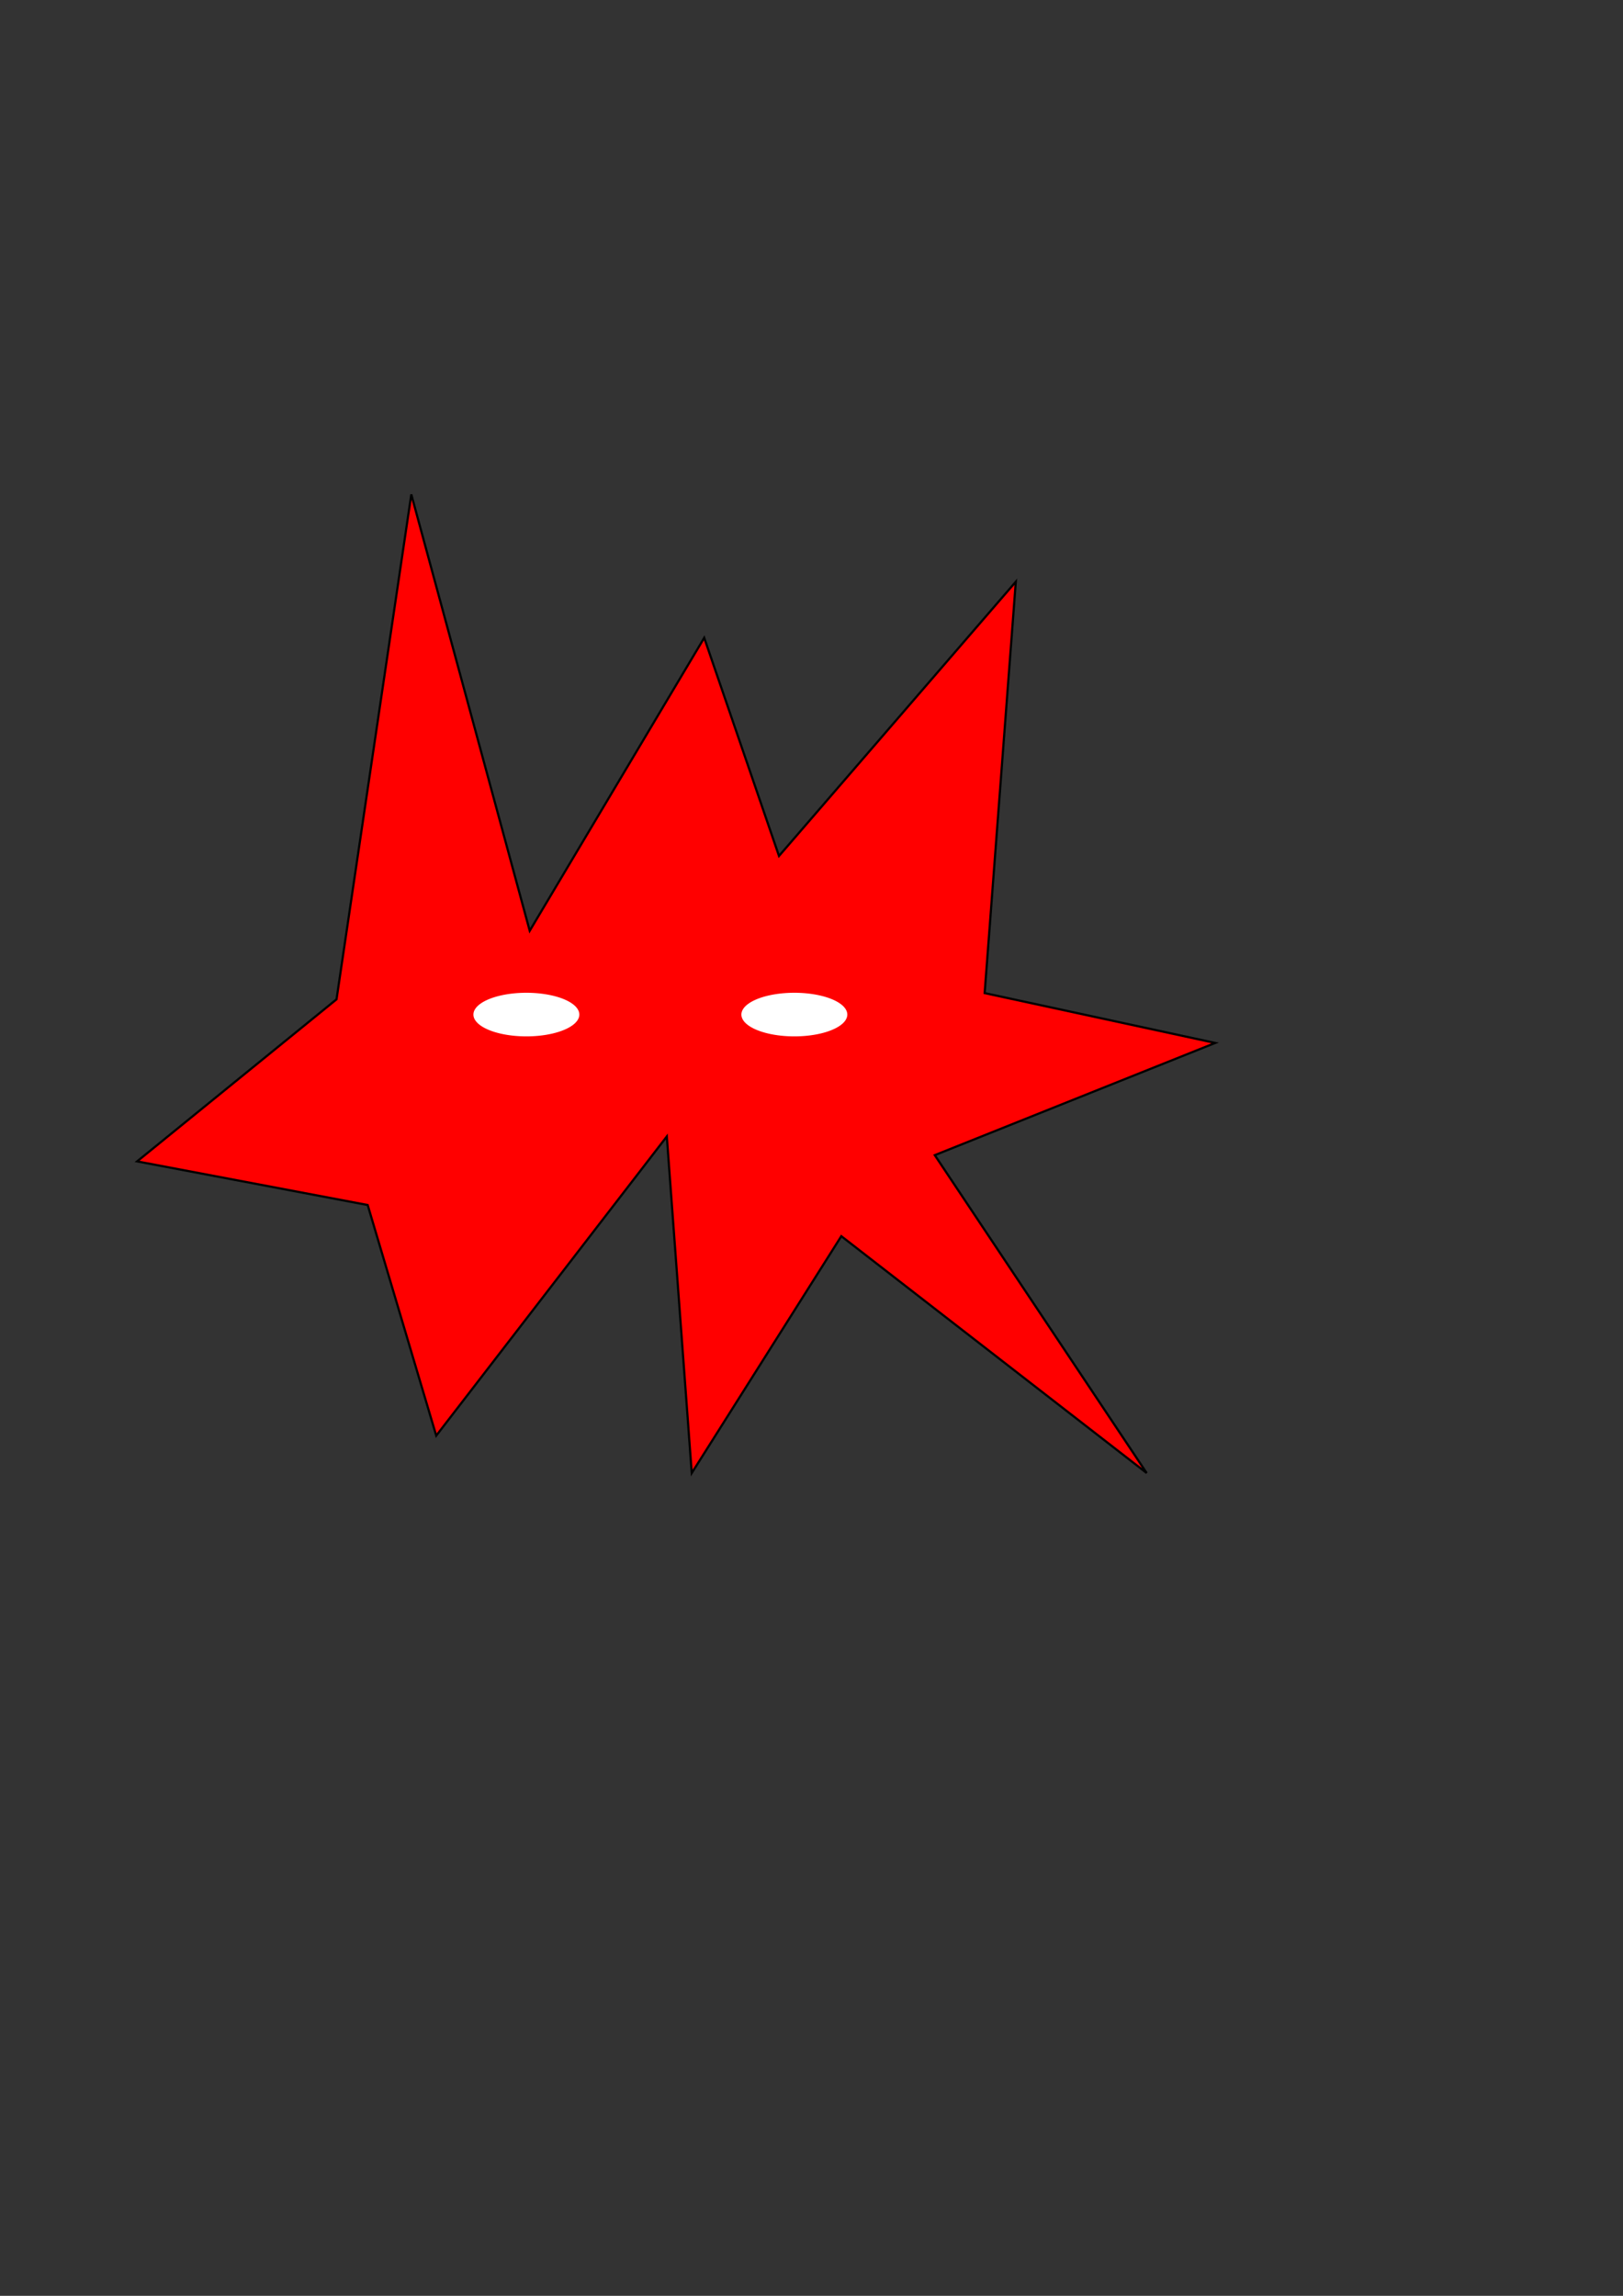<?xml version="1.0" encoding="UTF-8" standalone="no"?>
<!-- Created with Inkscape (http://www.inkscape.org/) -->

<svg
   xmlns:dc="http://purl.org/dc/elements/1.1/"
   xmlns:cc="http://creativecommons.org/ns#"
   xmlns:rdf="http://www.w3.org/1999/02/22-rdf-syntax-ns#"
   xmlns:svg="http://www.w3.org/2000/svg"
   xmlns="http://www.w3.org/2000/svg"
   xmlns:sodipodi="http://sodipodi.sourceforge.net/DTD/sodipodi-0.dtd"
   xmlns:inkscape="http://www.inkscape.org/namespaces/inkscape"
   width="744.094"
   height="1052.362"
   id="svg3919"
   version="1.1"
   inkscape:version="0.48+devel r10359 custom"
   sodipodi:docname="baddie.svg"
   inkscape:export-filename="/Users/jwsm/Desktop/game/baddie.png"
   inkscape:export-xdpi="90"
   inkscape:export-ydpi="90">
  <rect width="100%" height="100%" fill="#333333" stroke="none"/>
  <defs
     id="defs3921" />
  <sodipodi:namedview
     id="base"
     pagecolor="#ffffff"
     bordercolor="#666666"
     borderopacity="1.0"
     inkscape:pageopacity="0.0"
     inkscape:pageshadow="2"
     inkscape:zoom="0.35"
     inkscape:cx="375"
     inkscape:cy="405.71429"
     inkscape:document-units="px"
     inkscape:current-layer="layer1"
     showgrid="false"
     inkscape:window-width="899"
     inkscape:window-height="686"
     inkscape:window-x="1700"
     inkscape:window-y="20"
     inkscape:window-maximized="0" />
  <g
     inkscape:label="Layer 1"
     inkscape:groupmode="layer"
     id="layer1">
    <path
       style="fill:#ff0000;stroke:#000000;stroke-width:1px;stroke-linecap:butt;stroke-linejoin:miter;stroke-opacity:1"
       d="m 154.286,458.076 34.286,-231.429 54.286,200 80,-134.286 34.286,100 108.571,-125.714 -14.286,188.571 105.714,22.857 -128.571,51.429 97.143,145.714 -140,-108.571 L 317.143,675.219 305.714,520.934 200,658.076 168.571,552.362 62.857,532.362 z"
       id="path3927"
       inkscape:connector-curvature="0"
       sodipodi:nodetypes="ccccccccccccccccc" />
    <path
       sodipodi:type="arc"
       style="fill:#ffffff;fill-opacity:1;stroke:none"
       id="path3929"
       sodipodi:cx="224.28572"
       sodipodi:cy="469.50504"
       sodipodi:rx="15.714286"
       sodipodi:ry="17.142857"
       d="m 240,469.505 a 15.714,17.143 0 1 1 -31.429,0 15.714,17.143 0 1 1 31.429,0 z"
       transform="matrix(1.545,0,0,0.583,-105.195,191.341)" />
    <path
       transform="matrix(1.545,0,0,0.583,17.662,191.341)"
       d="m 240,469.505 a 15.714,17.143 0 1 1 -31.429,0 15.714,17.143 0 1 1 31.429,0 z"
       sodipodi:ry="17.142857"
       sodipodi:rx="15.714286"
       sodipodi:cy="469.50504"
       sodipodi:cx="224.28572"
       id="path3931"
       style="fill:#ffffff;fill-opacity:1;stroke:none"
       sodipodi:type="arc" />
  </g>
</svg>
